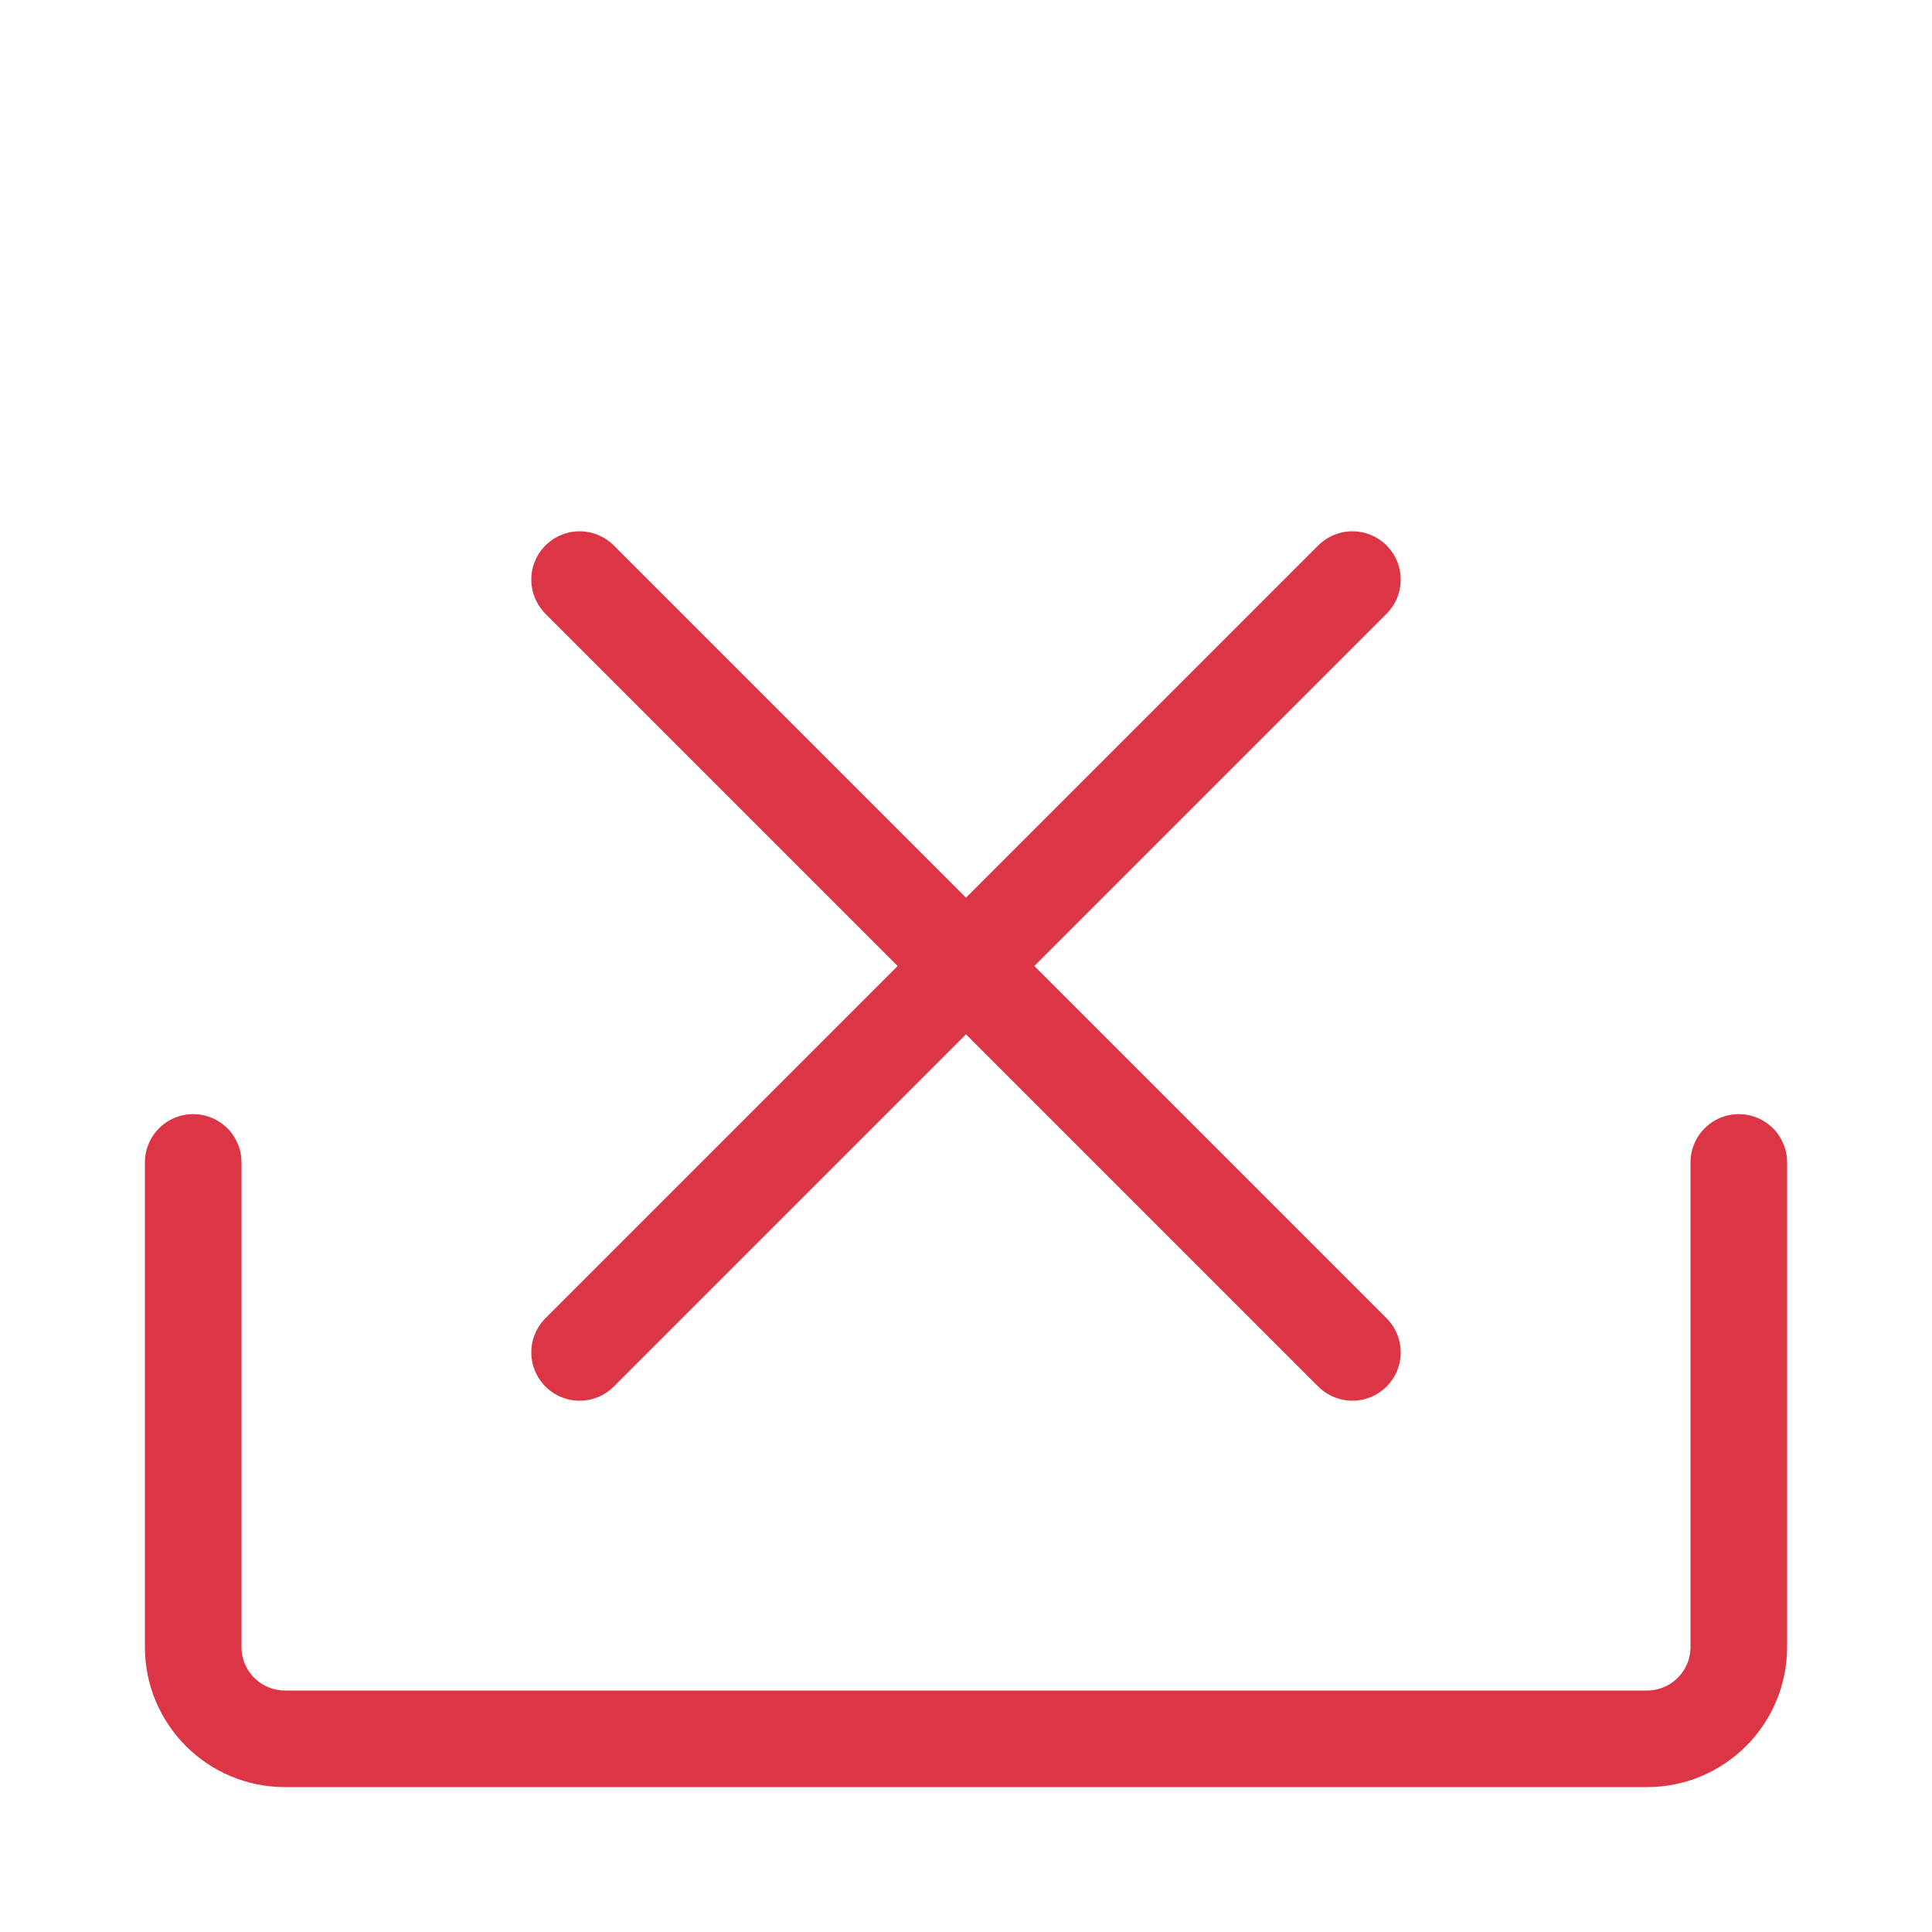 <?xml version="1.0" encoding="UTF-8" standalone="no"?><!DOCTYPE svg PUBLIC "-//W3C//DTD SVG 1.1//EN" "http://www.w3.org/Graphics/SVG/1.1/DTD/svg11.dtd"><svg width="100%" height="100%" viewBox="0 0 100 100" version="1.1" xmlns="http://www.w3.org/2000/svg" xmlns:xlink="http://www.w3.org/1999/xlink" xml:space="preserve" xmlns:serif="http://www.serif.com/" style="fill-rule:evenodd;clip-rule:evenodd;stroke-linecap:round;stroke-linejoin:round;stroke-miterlimit:1.5;"><path d="M10,60.167l0,25.084c0,2.621 2.128,4.749 4.749,4.749l70.502,0c2.621,0 4.749,-2.128 4.749,-4.749l0,-25.084" style="fill:none;stroke:#dc3545;stroke-width:5px;"/><g><path d="M30,70l40,-40" style="fill:none;stroke:#dc3545;stroke-width:5px;"/><path d="M70,70l-40,-40" style="fill:none;stroke:#dc3545;stroke-width:5px;"/></g></svg>